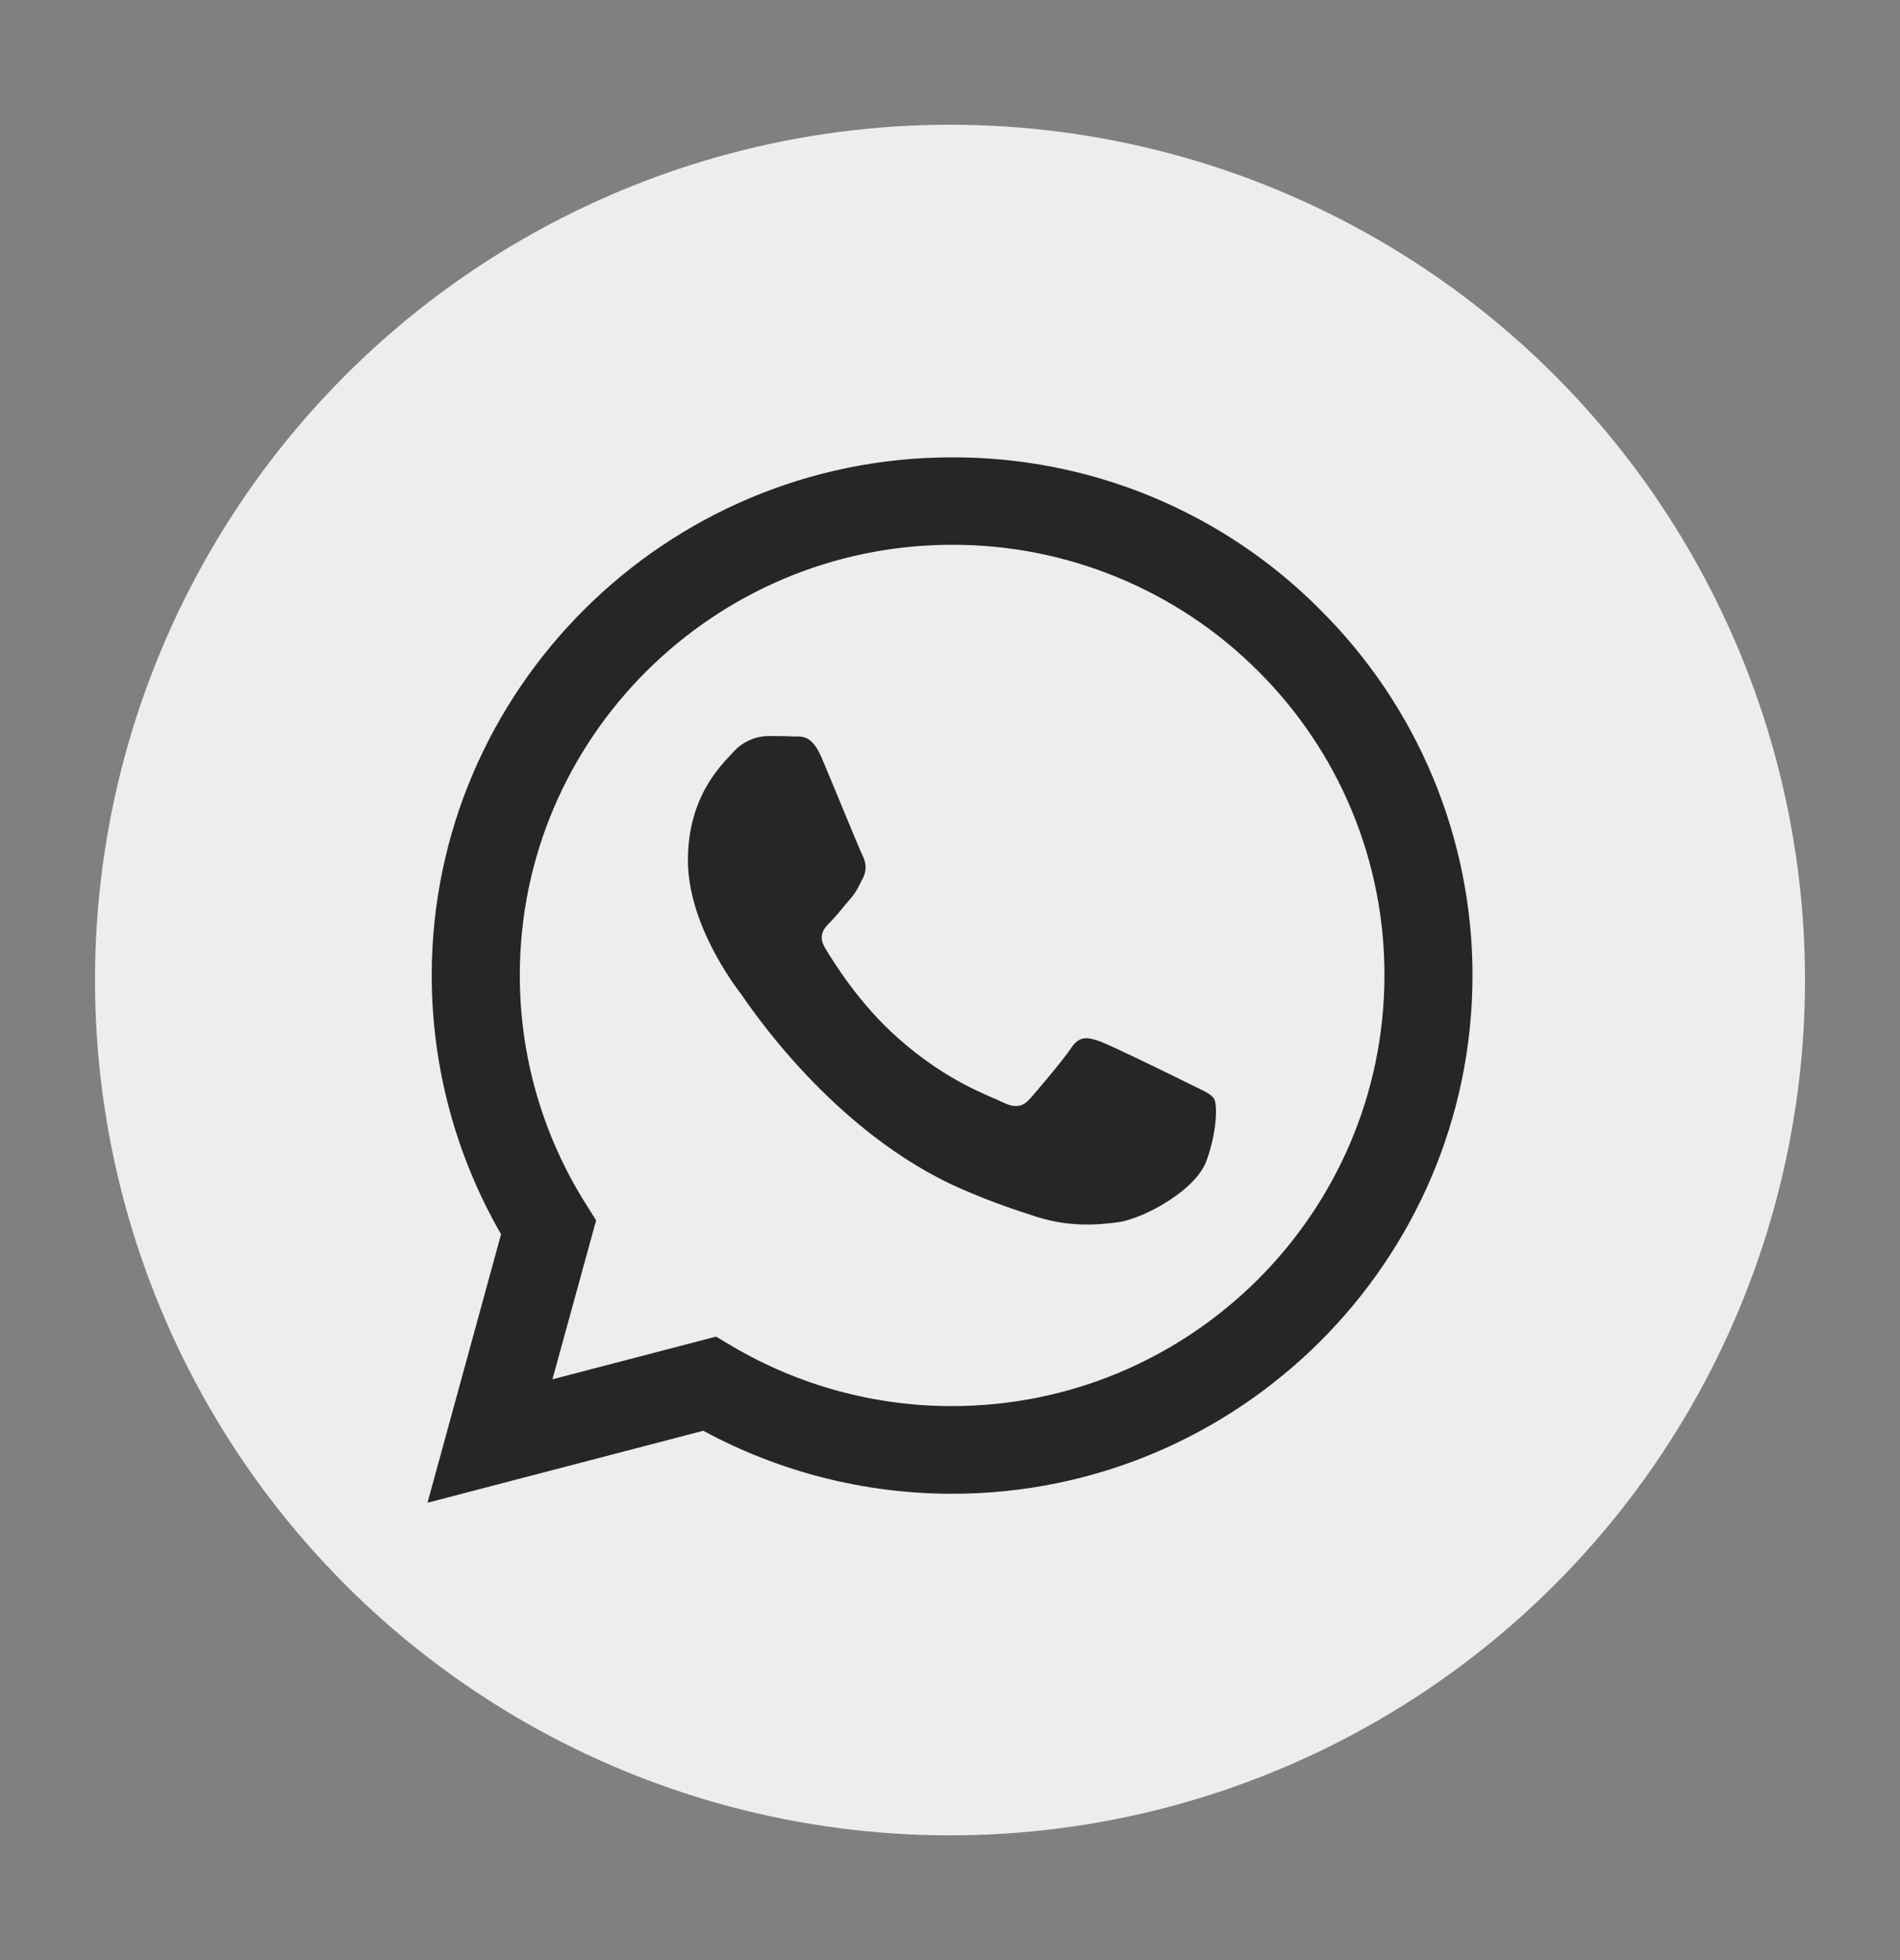 <svg width="32" height="33" viewBox="0 0 32 33" fill="none" xmlns="http://www.w3.org/2000/svg">
<rect x="0" y="0" width="32" height="33" fill="#808080" stroke="none"/>
<circle cx="16" cy="16.5" r="14.4" fill="#EDEDED"/>
<path d="M22.229 10.259C21.418 9.444 20.453 8.799 19.389 8.359C18.326 7.92 17.185 7.696 16.033 7.7C11.208 7.7 7.275 11.614 7.271 16.419C7.271 17.957 7.675 19.455 8.439 20.78L7.2 25.3L11.845 24.088C13.13 24.784 14.57 25.149 16.033 25.149H16.038C20.864 25.149 24.796 21.235 24.8 16.426C24.801 15.28 24.574 14.145 24.133 13.087C23.691 12.028 23.044 11.067 22.228 10.259H22.229ZM16.033 23.673C14.728 23.674 13.447 23.324 12.325 22.661L12.06 22.503L9.304 23.222L10.04 20.546L9.867 20.27C9.138 19.115 8.752 17.778 8.755 16.414C8.755 12.426 12.022 9.172 16.038 9.172C16.994 9.17 17.942 9.357 18.825 9.722C19.709 10.086 20.512 10.621 21.187 11.296C21.864 11.968 22.401 12.767 22.767 13.647C23.132 14.527 23.319 15.47 23.317 16.422C23.313 20.425 20.045 23.673 16.033 23.673ZM20.028 18.246C19.81 18.137 18.735 17.61 18.532 17.535C18.331 17.464 18.184 17.426 18.041 17.644C17.894 17.861 17.474 18.355 17.348 18.497C17.222 18.643 17.092 18.659 16.873 18.552C16.655 18.442 15.949 18.213 15.114 17.468C14.462 16.89 14.025 16.175 13.895 15.959C13.769 15.741 13.883 15.624 13.992 15.515C14.088 15.419 14.21 15.26 14.319 15.135C14.43 15.009 14.466 14.917 14.538 14.772C14.61 14.624 14.576 14.499 14.521 14.39C14.466 14.281 14.03 13.207 13.845 12.773C13.668 12.345 13.488 12.405 13.354 12.399C13.228 12.392 13.081 12.392 12.934 12.392C12.823 12.394 12.713 12.42 12.613 12.467C12.512 12.513 12.422 12.58 12.349 12.663C12.148 12.881 11.586 13.408 11.586 14.483C11.586 15.557 12.37 16.59 12.481 16.736C12.589 16.883 14.021 19.082 16.219 20.028C16.738 20.253 17.147 20.386 17.466 20.488C17.991 20.655 18.465 20.629 18.843 20.576C19.263 20.512 20.137 20.047 20.322 19.538C20.503 19.028 20.503 18.592 20.448 18.501C20.393 18.409 20.246 18.355 20.028 18.246Z" fill="#252628"/>
</svg>
